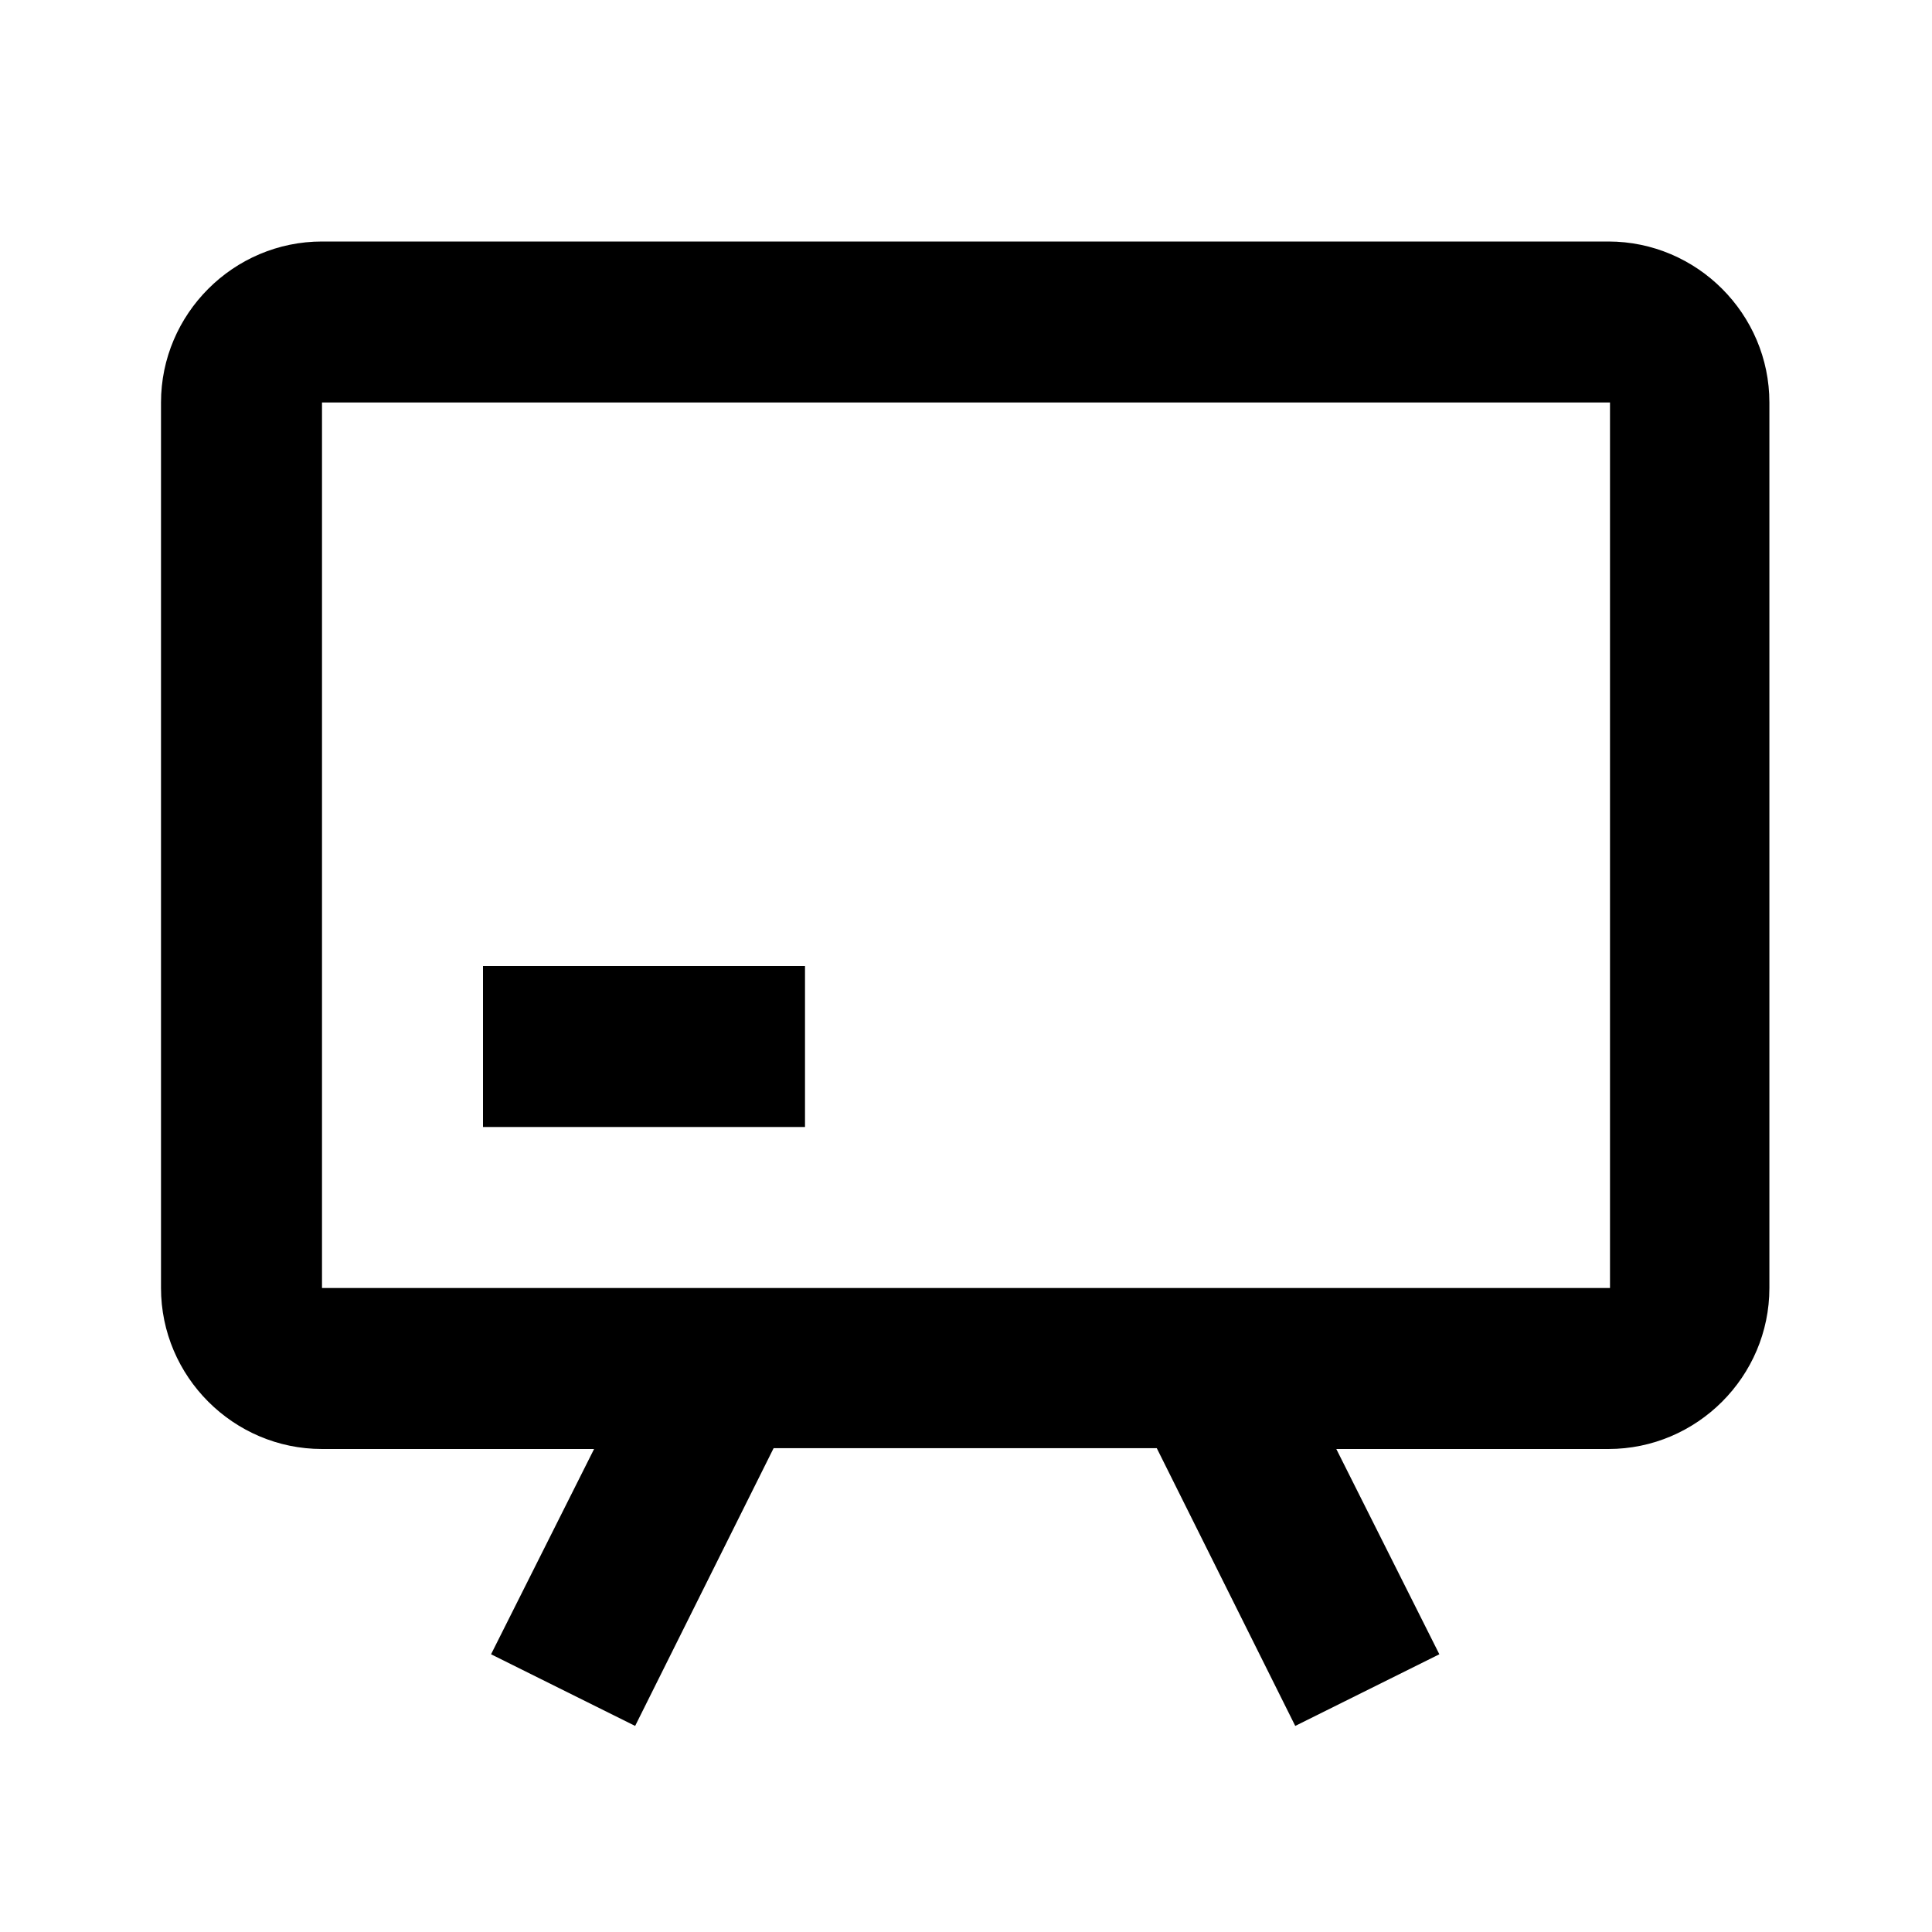 <svg xmlns="http://www.w3.org/2000/svg" width="24" height="24"><!--Boxicons v3.0 https://boxicons.com | License  https://docs.boxicons.com/free--><path d="M20 3H4c-1.1 0-2 .9-2 2v11c0 1.1.9 2 2 2h3.38L6.1 20.55l1.79.89 1.72-3.45h4.76l1.72 3.45 1.79-.89L16.6 18h3.38c1.1 0 2-.9 2-2V5c0-1.1-.9-2-2-2Zm0 13H4V5h16z"/><path d="M6 12h4v2H6z"/></svg>